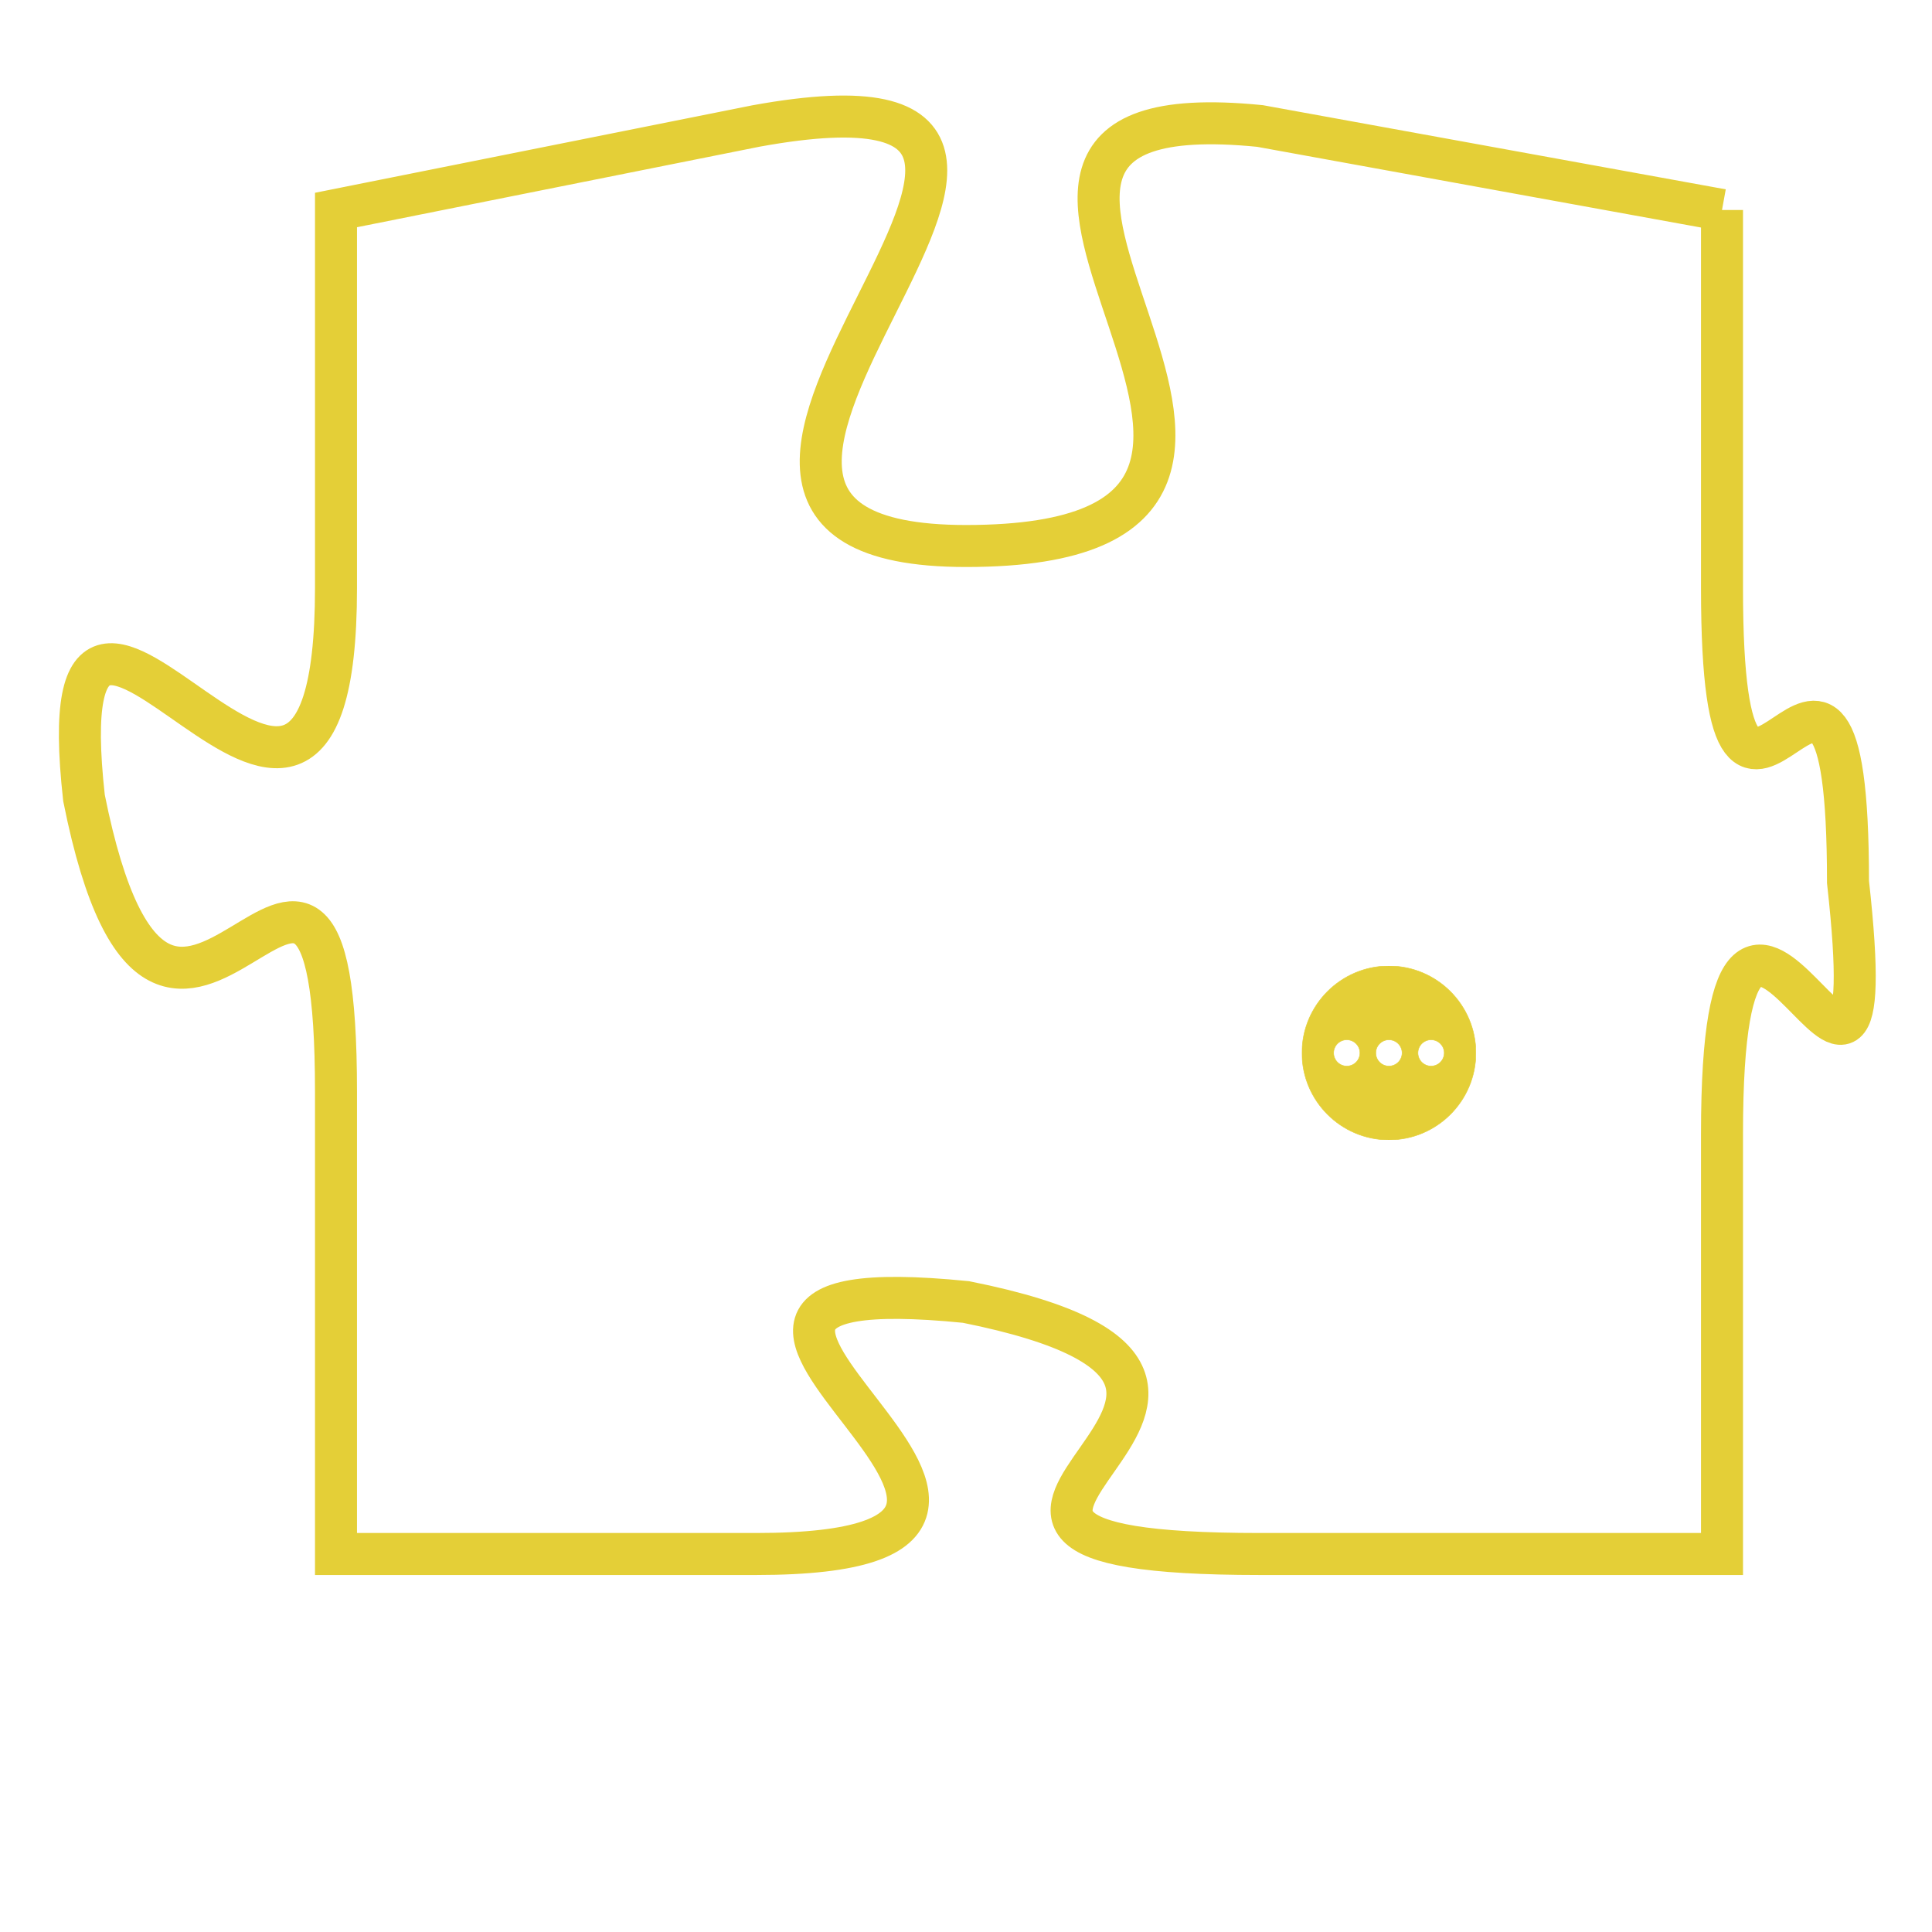 <svg version="1.1" xmlns="http://www.w3.org/2000/svg" xmlns:xlink="http://www.w3.org/1999/xlink" fill="transparent" x="0" y="0" width="350" height="350" preserveAspectRatio="xMinYMin slice"><style type="text/css">.links{fill:transparent;stroke: #E4CF37;}.links:hover{fill:#63D272; opacity:0.4;}</style><defs><g id="allt"><path id="t1500" d="M2343,352 L2332,350 C2322,349 2336,360 2325,360 C2315,360 2331,348 2320,350 L2310,352 2310,352 L2310,361 C2310,371 2303,357 2304,366 C2306,376 2310,363 2310,373 L2310,384 2310,384 L2320,384 C2330,384 2315,377 2325,378 C2335,380 2321,384 2332,384 L2343,384 2343,384 L2343,374 C2343,364 2347,377 2346,368 C2346,359 2343,370 2343,361 L2343,352"/></g><clipPath id="c" clipRule="evenodd" fill="transparent"><use href="#t1500"/></clipPath></defs><svg viewBox="2302 347 46 38" preserveAspectRatio="xMinYMin meet"><svg width="4380" height="2430"><g><image crossorigin="anonymous" x="0" y="0" href="https://nftpuzzle.license-token.com/assets/completepuzzle.svg" width="100%" height="100%" /><g class="links"><use href="#t1500"/></g></g></svg><svg x="2333" y="370" height="9%" width="9%" viewBox="0 0 330 330"><g><a xlink:href="https://nftpuzzle.license-token.com/" class="links"><title>See the most innovative NFT based token software licensing project</title><path fill="#E4CF37" id="more" d="M165,0C74.019,0,0,74.019,0,165s74.019,165,165,165s165-74.019,165-165S255.981,0,165,0z M85,190 c-13.785,0-25-11.215-25-25s11.215-25,25-25s25,11.215,25,25S98.785,190,85,190z M165,190c-13.785,0-25-11.215-25-25 s11.215-25,25-25s25,11.215,25,25S178.785,190,165,190z M245,190c-13.785,0-25-11.215-25-25s11.215-25,25-25 c13.785,0,25,11.215,25,25S258.785,190,245,190z"></path></a></g></svg></svg></svg>